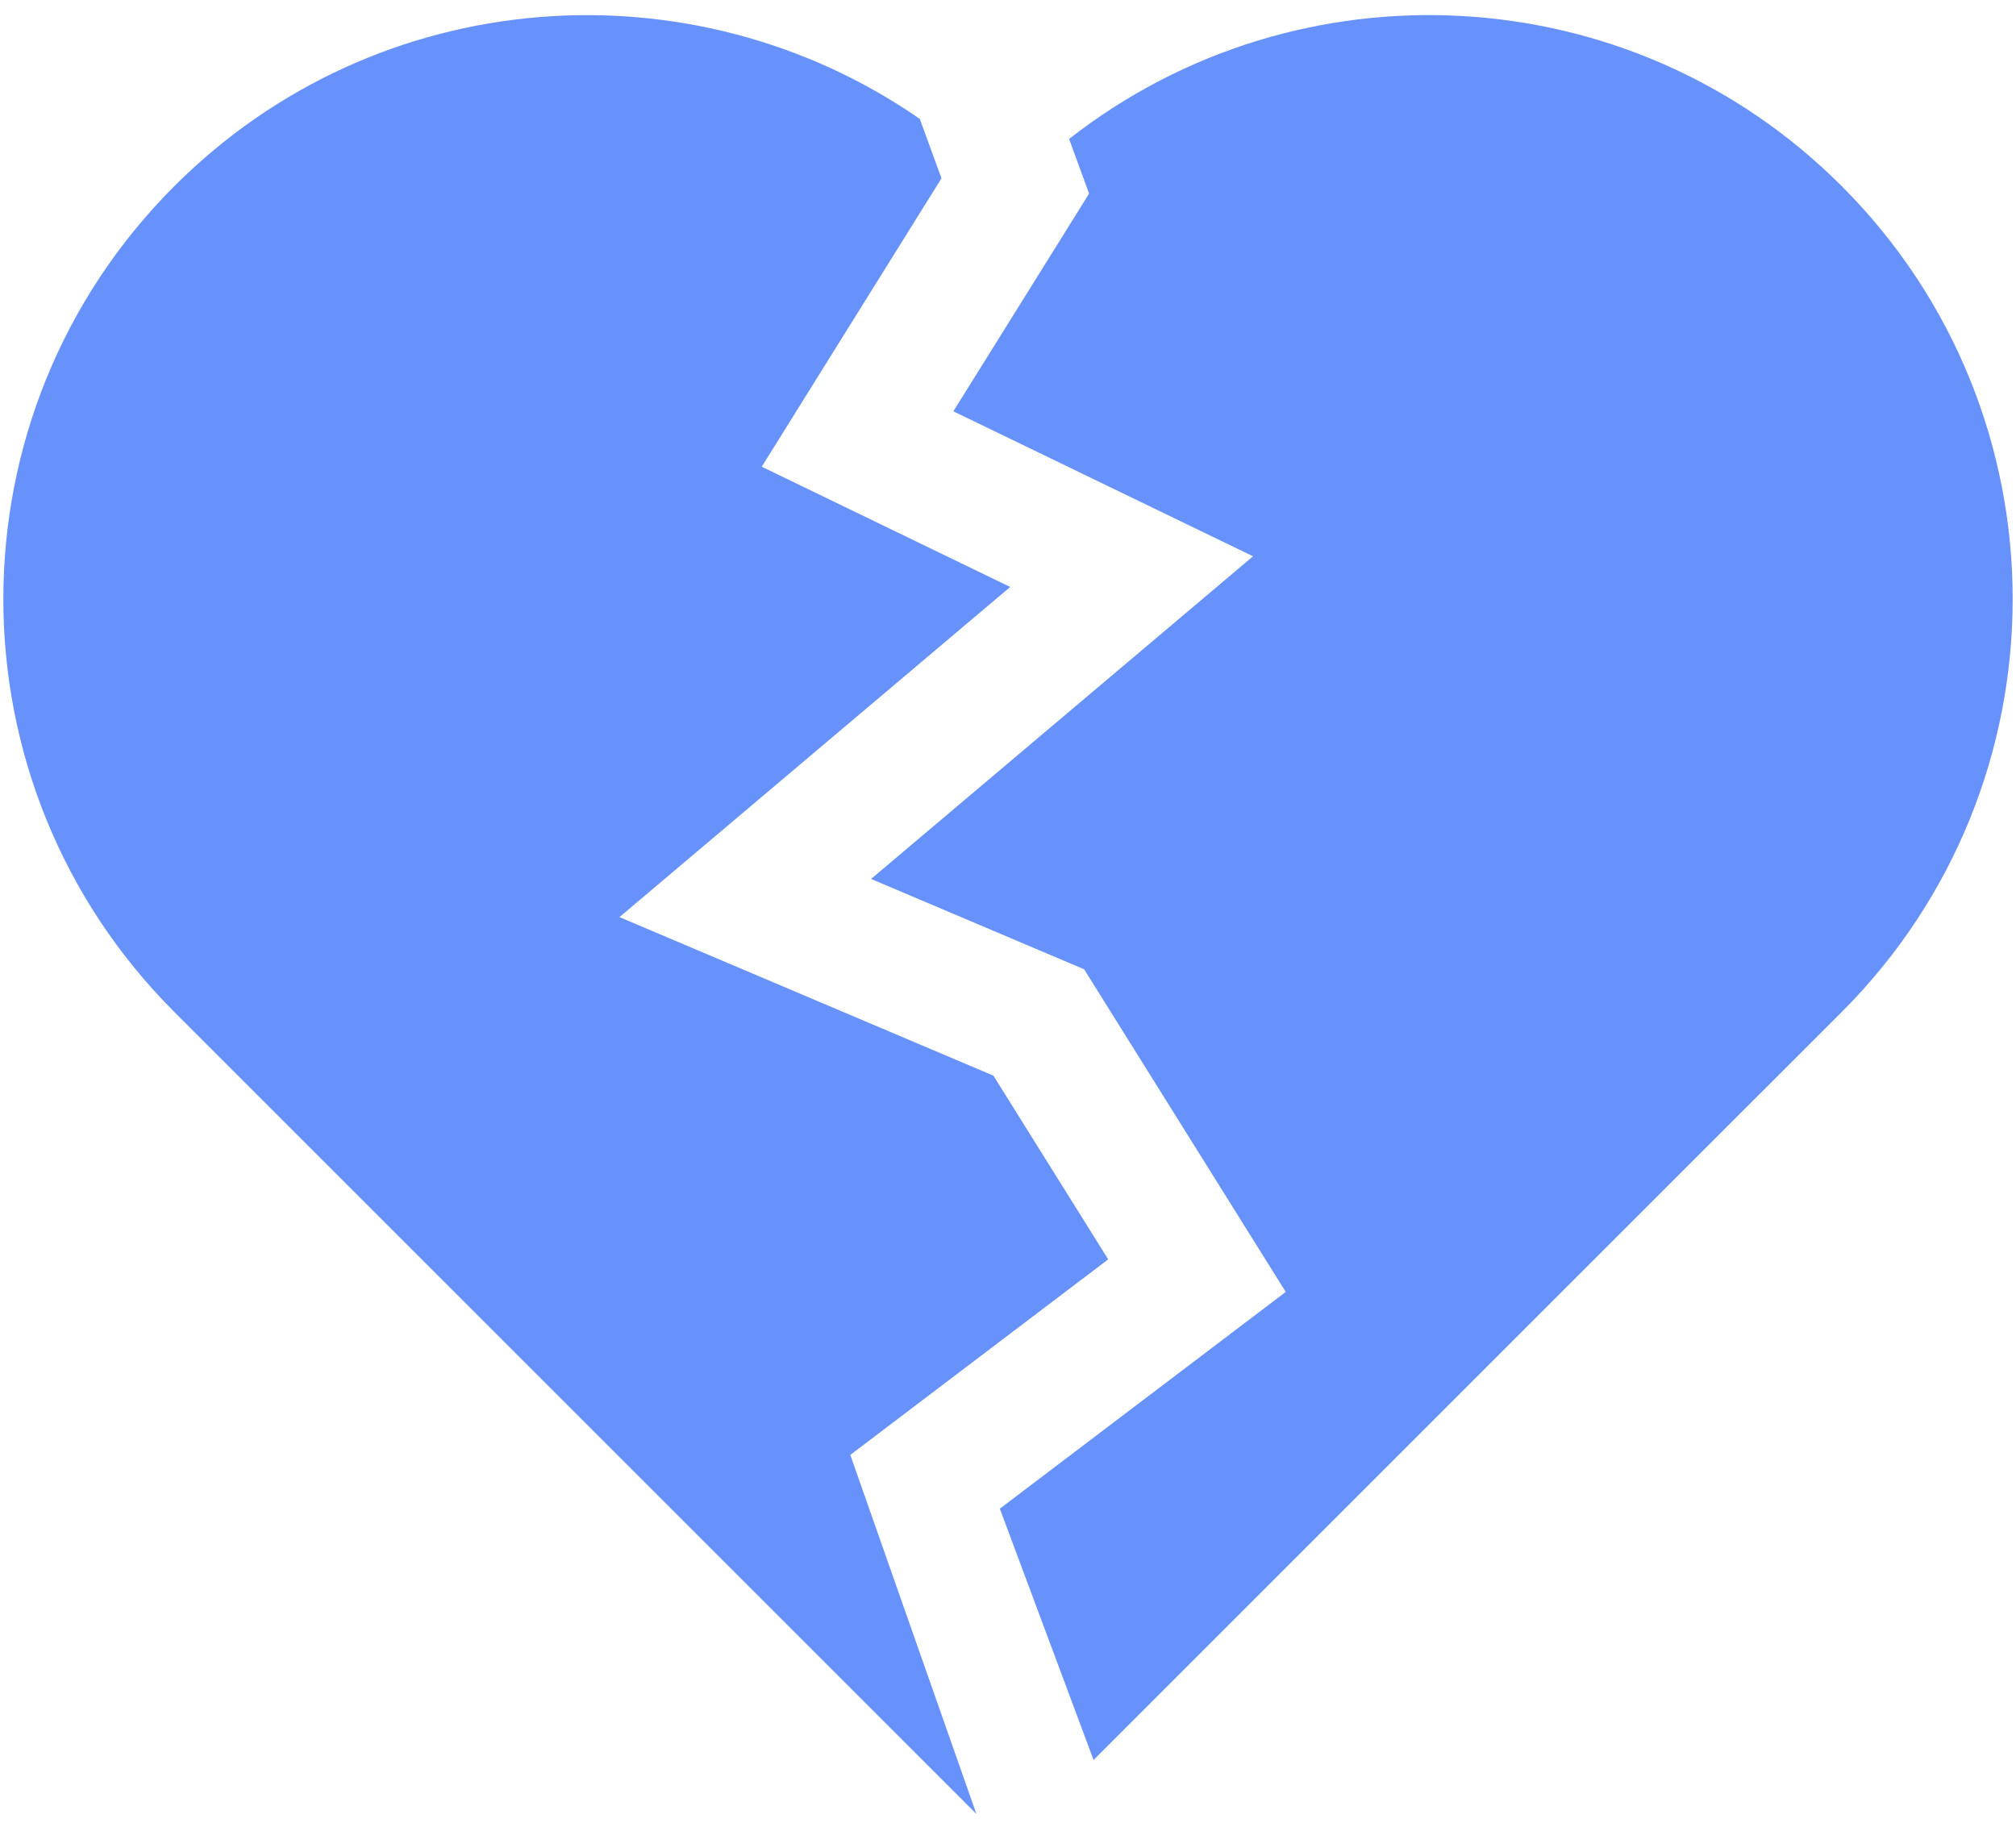 <?xml version="1.0" encoding="UTF-8"?>
<svg width="94px" height="85px" viewBox="0 0 94 85" version="1.1" xmlns="http://www.w3.org/2000/svg" xmlns:xlink="http://www.w3.org/1999/xlink">
    <title>hearthbreak_icon</title>
    <g id="Page-1" stroke="none" stroke-width="1" fill="none" fill-rule="evenodd">
        <g id="noun_hearth_2563703" transform="translate(-533, -168)" fill="#6791FB" fill-rule="nonzero">
            <g id="hearthbreak_icon" transform="translate(533, 168)">
                <path d="M39.647,67.848 L51.672,58.729 L46.32,50.162 L28.884,42.768 L47.103,27.373 L35.518,21.765 L43.898,8.315 L42.887,5.545 C32.269,-1.814 17.594,-0.785 8.137,8.672 C-2.505,19.31 -2.505,36.564 8.137,47.201 C11.377,50.444 29.956,69.021 45.526,84.591 L39.647,67.848 Z" id="Path"></path>
                <path d="M85.867,8.672 C76.027,-1.169 60.537,-1.888 49.849,6.48 L50.781,9.029 L44.452,19.181 L58.425,25.942 L40.616,40.988 L50.55,45.202 L59.95,60.248 L46.619,70.356 L50.99,82.074 C65.978,67.087 82.802,50.257 85.867,47.201 C96.504,36.563 96.504,19.31 85.867,8.672 Z" id="Path"></path>
            </g>
        </g>
    </g>
</svg>